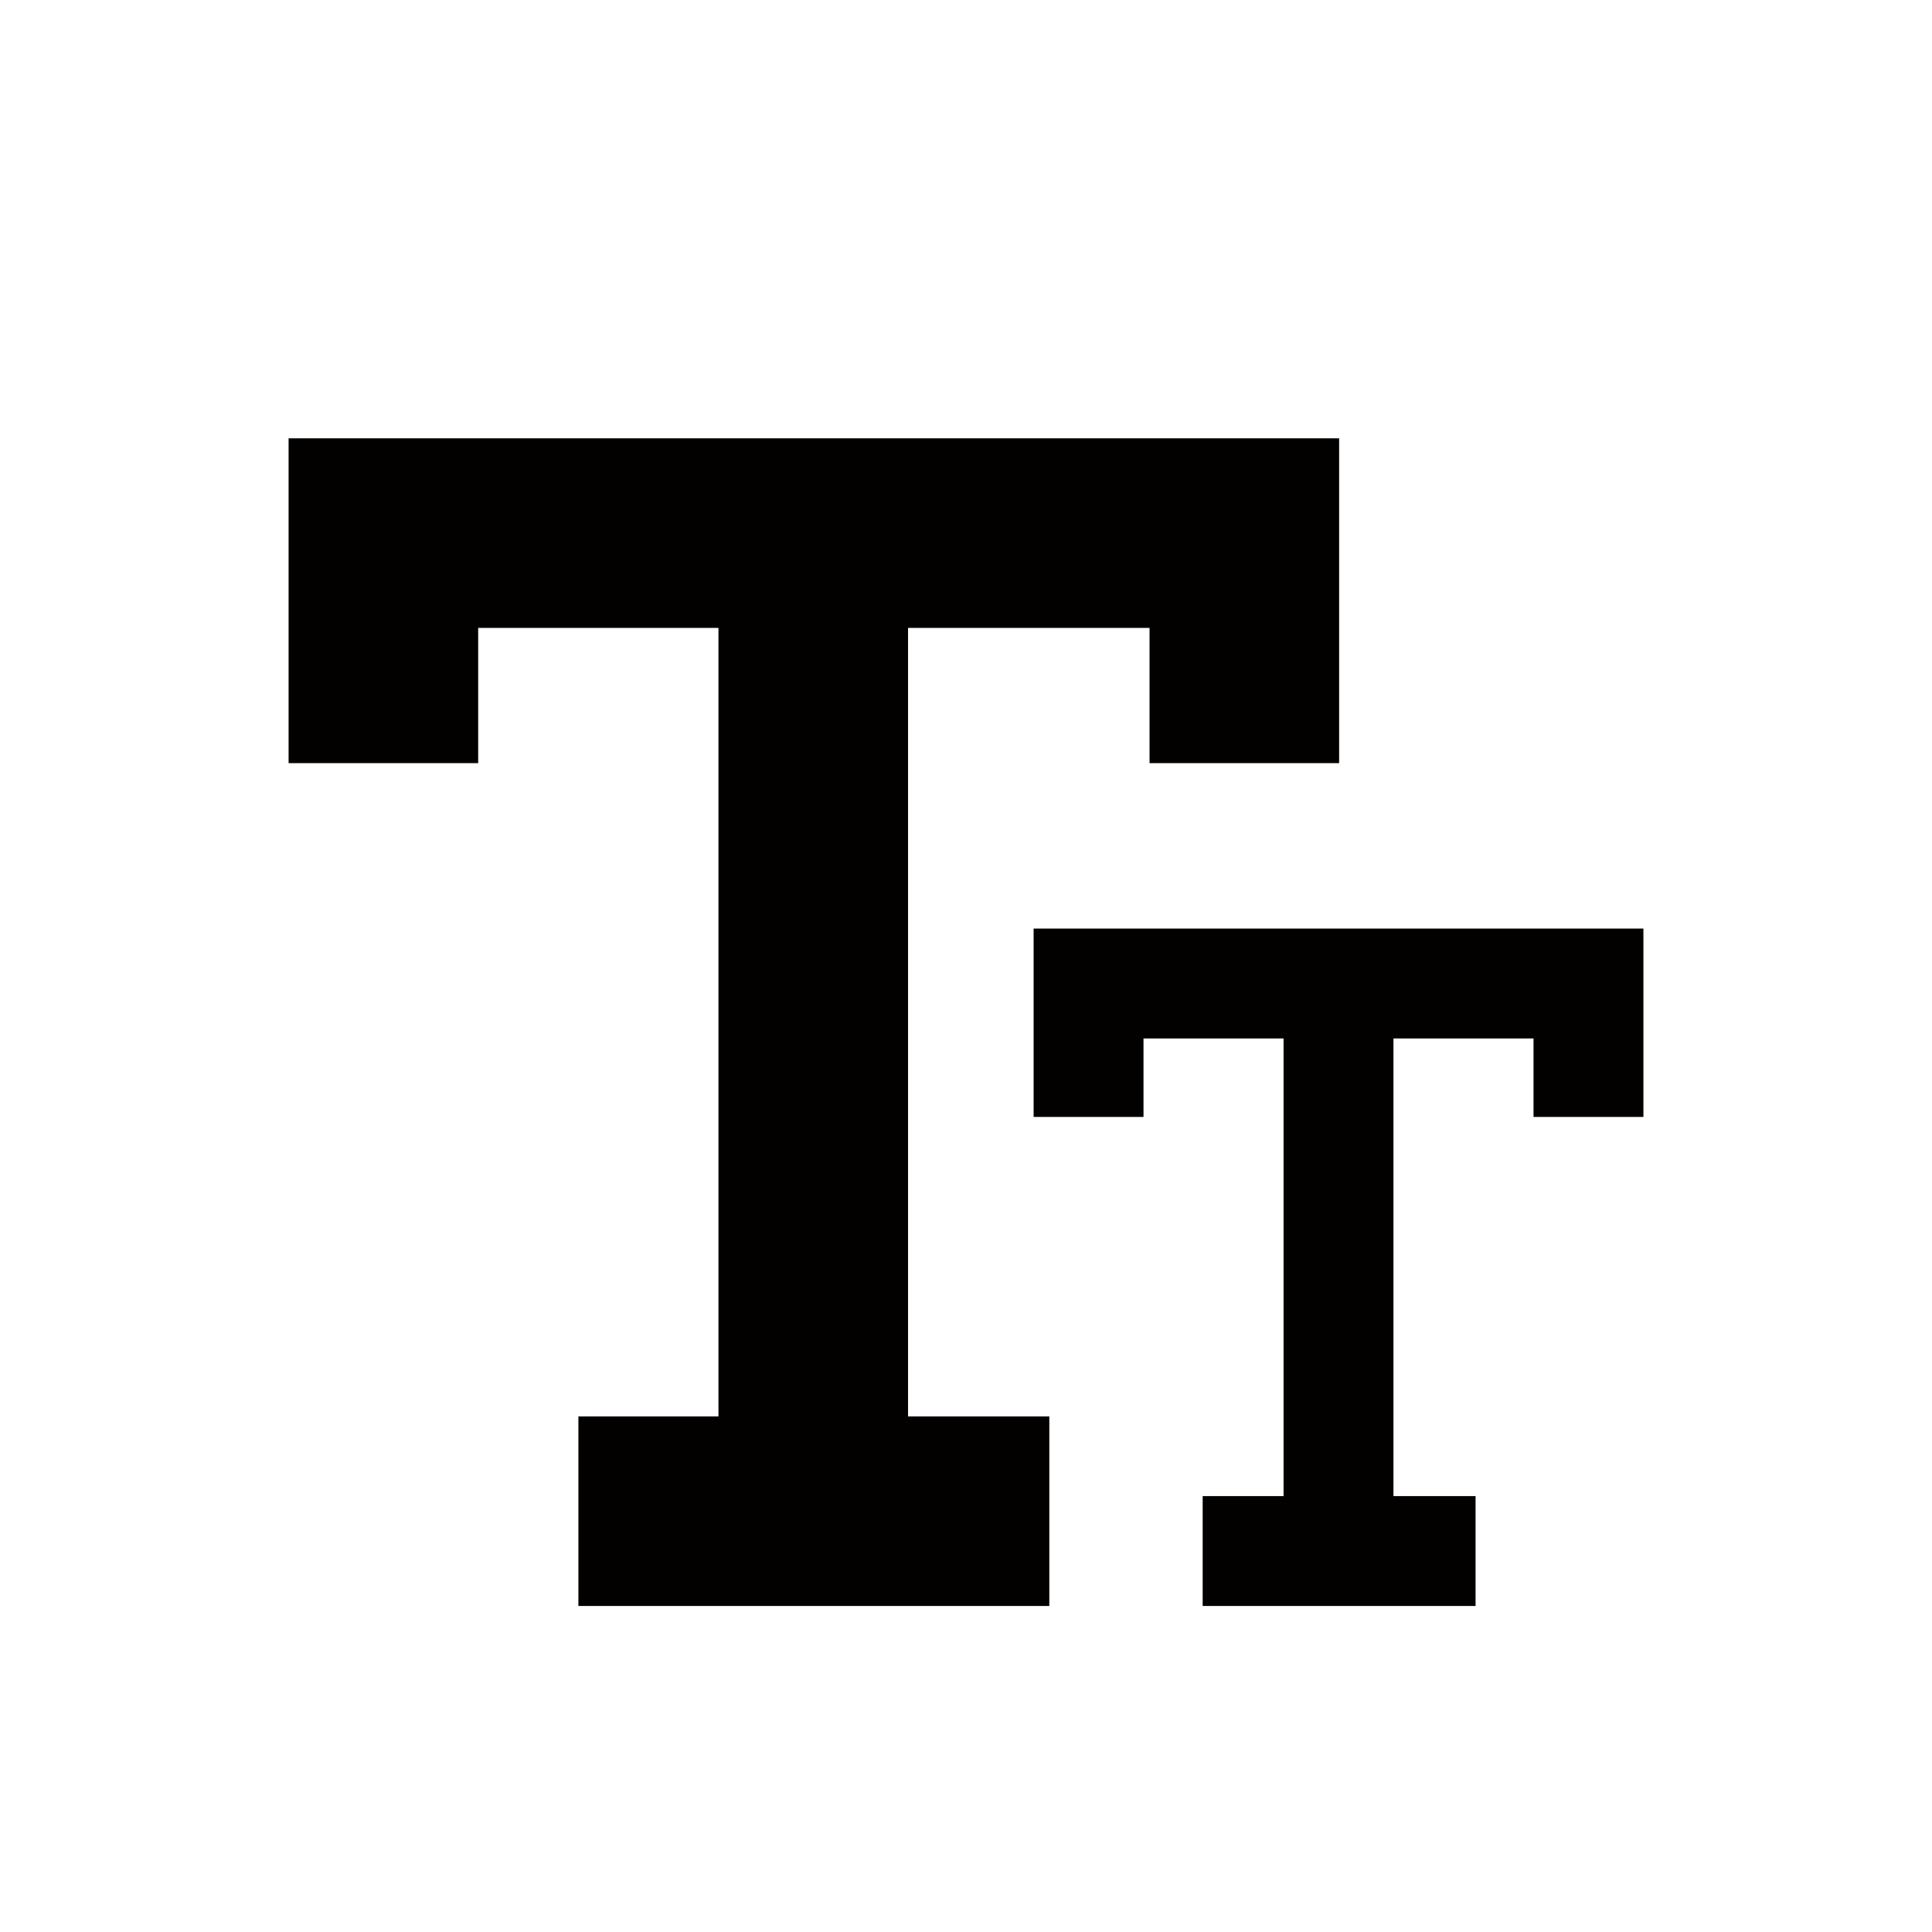<?xml version="1.0" standalone="no"?><!DOCTYPE svg PUBLIC "-//W3C//DTD SVG 1.1//EN" "http://www.w3.org/Graphics/SVG/1.1/DTD/svg11.dtd"><svg t="1546826755679" class="icon" style="" viewBox="0 0 1024 1024" version="1.1" xmlns="http://www.w3.org/2000/svg" p-id="2017" xmlns:xlink="http://www.w3.org/1999/xlink" width="32" height="32"><defs><style type="text/css"></style></defs><path d="M609.28 232.32H152.96V404.48h100.48V332.8h127.36v417.92H306.56v100.48h249.6v-100.48H481.28V332.8h128v71.68h100.48V232.32H609.28z" fill="#030000" p-id="2018"></path><path d="M812.8 492.16H547.84v99.84h58.24V550.4h74.24v242.56h-42.88v58.24H782.08v-58.24h-43.52V550.4h74.24v41.6h58.24V492.16h-58.24z" fill="#030000" p-id="2019"></path></svg>
